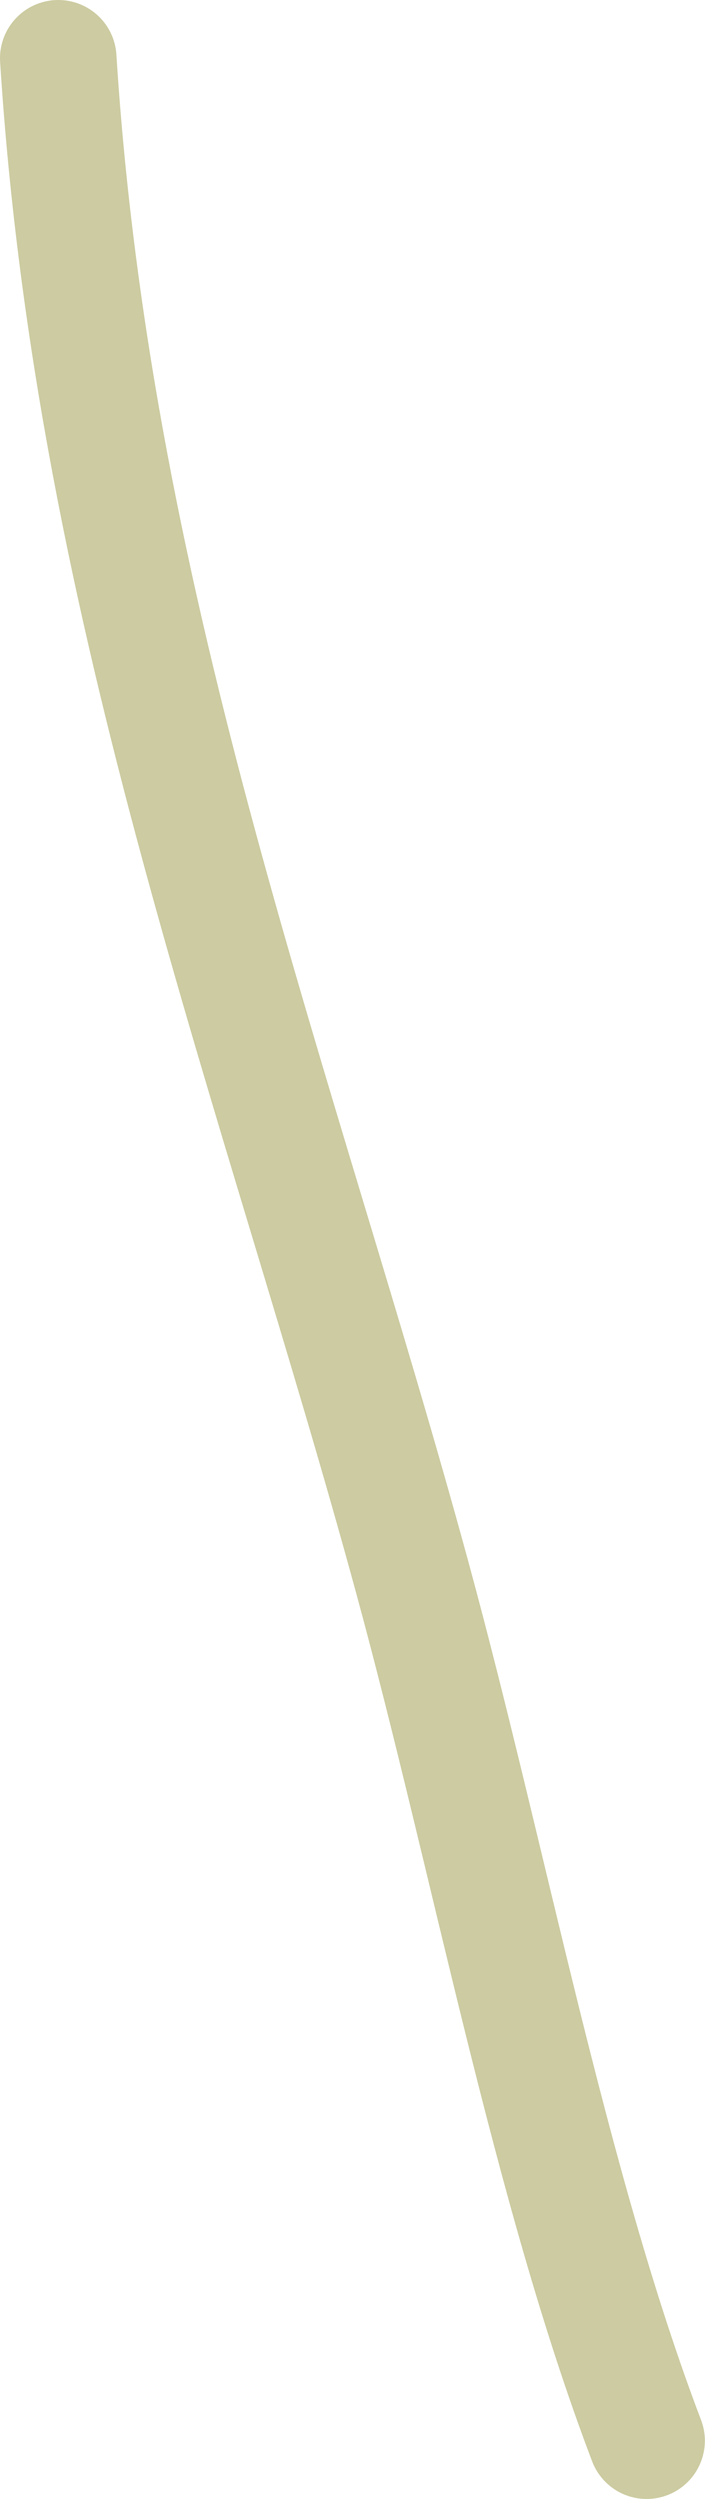 <svg width="121.024" height="429.024" viewBox="0 0 121.024 429.024" fill="none" xmlns="http://www.w3.org/2000/svg" xmlns:xlink="http://www.w3.org/1999/xlink">
	<desc>
			Created with Pixso.
	</desc>
	<defs/>
	<path id="Vector 1745" d="M10 10C16.09 106.18 48.18 187.8 70.83 271.01C83.97 319.26 94.39 375.32 111 419" stroke="#CCCBA1" stroke-opacity="1" stroke-width="20" stroke-linecap="round"/>
</svg>
